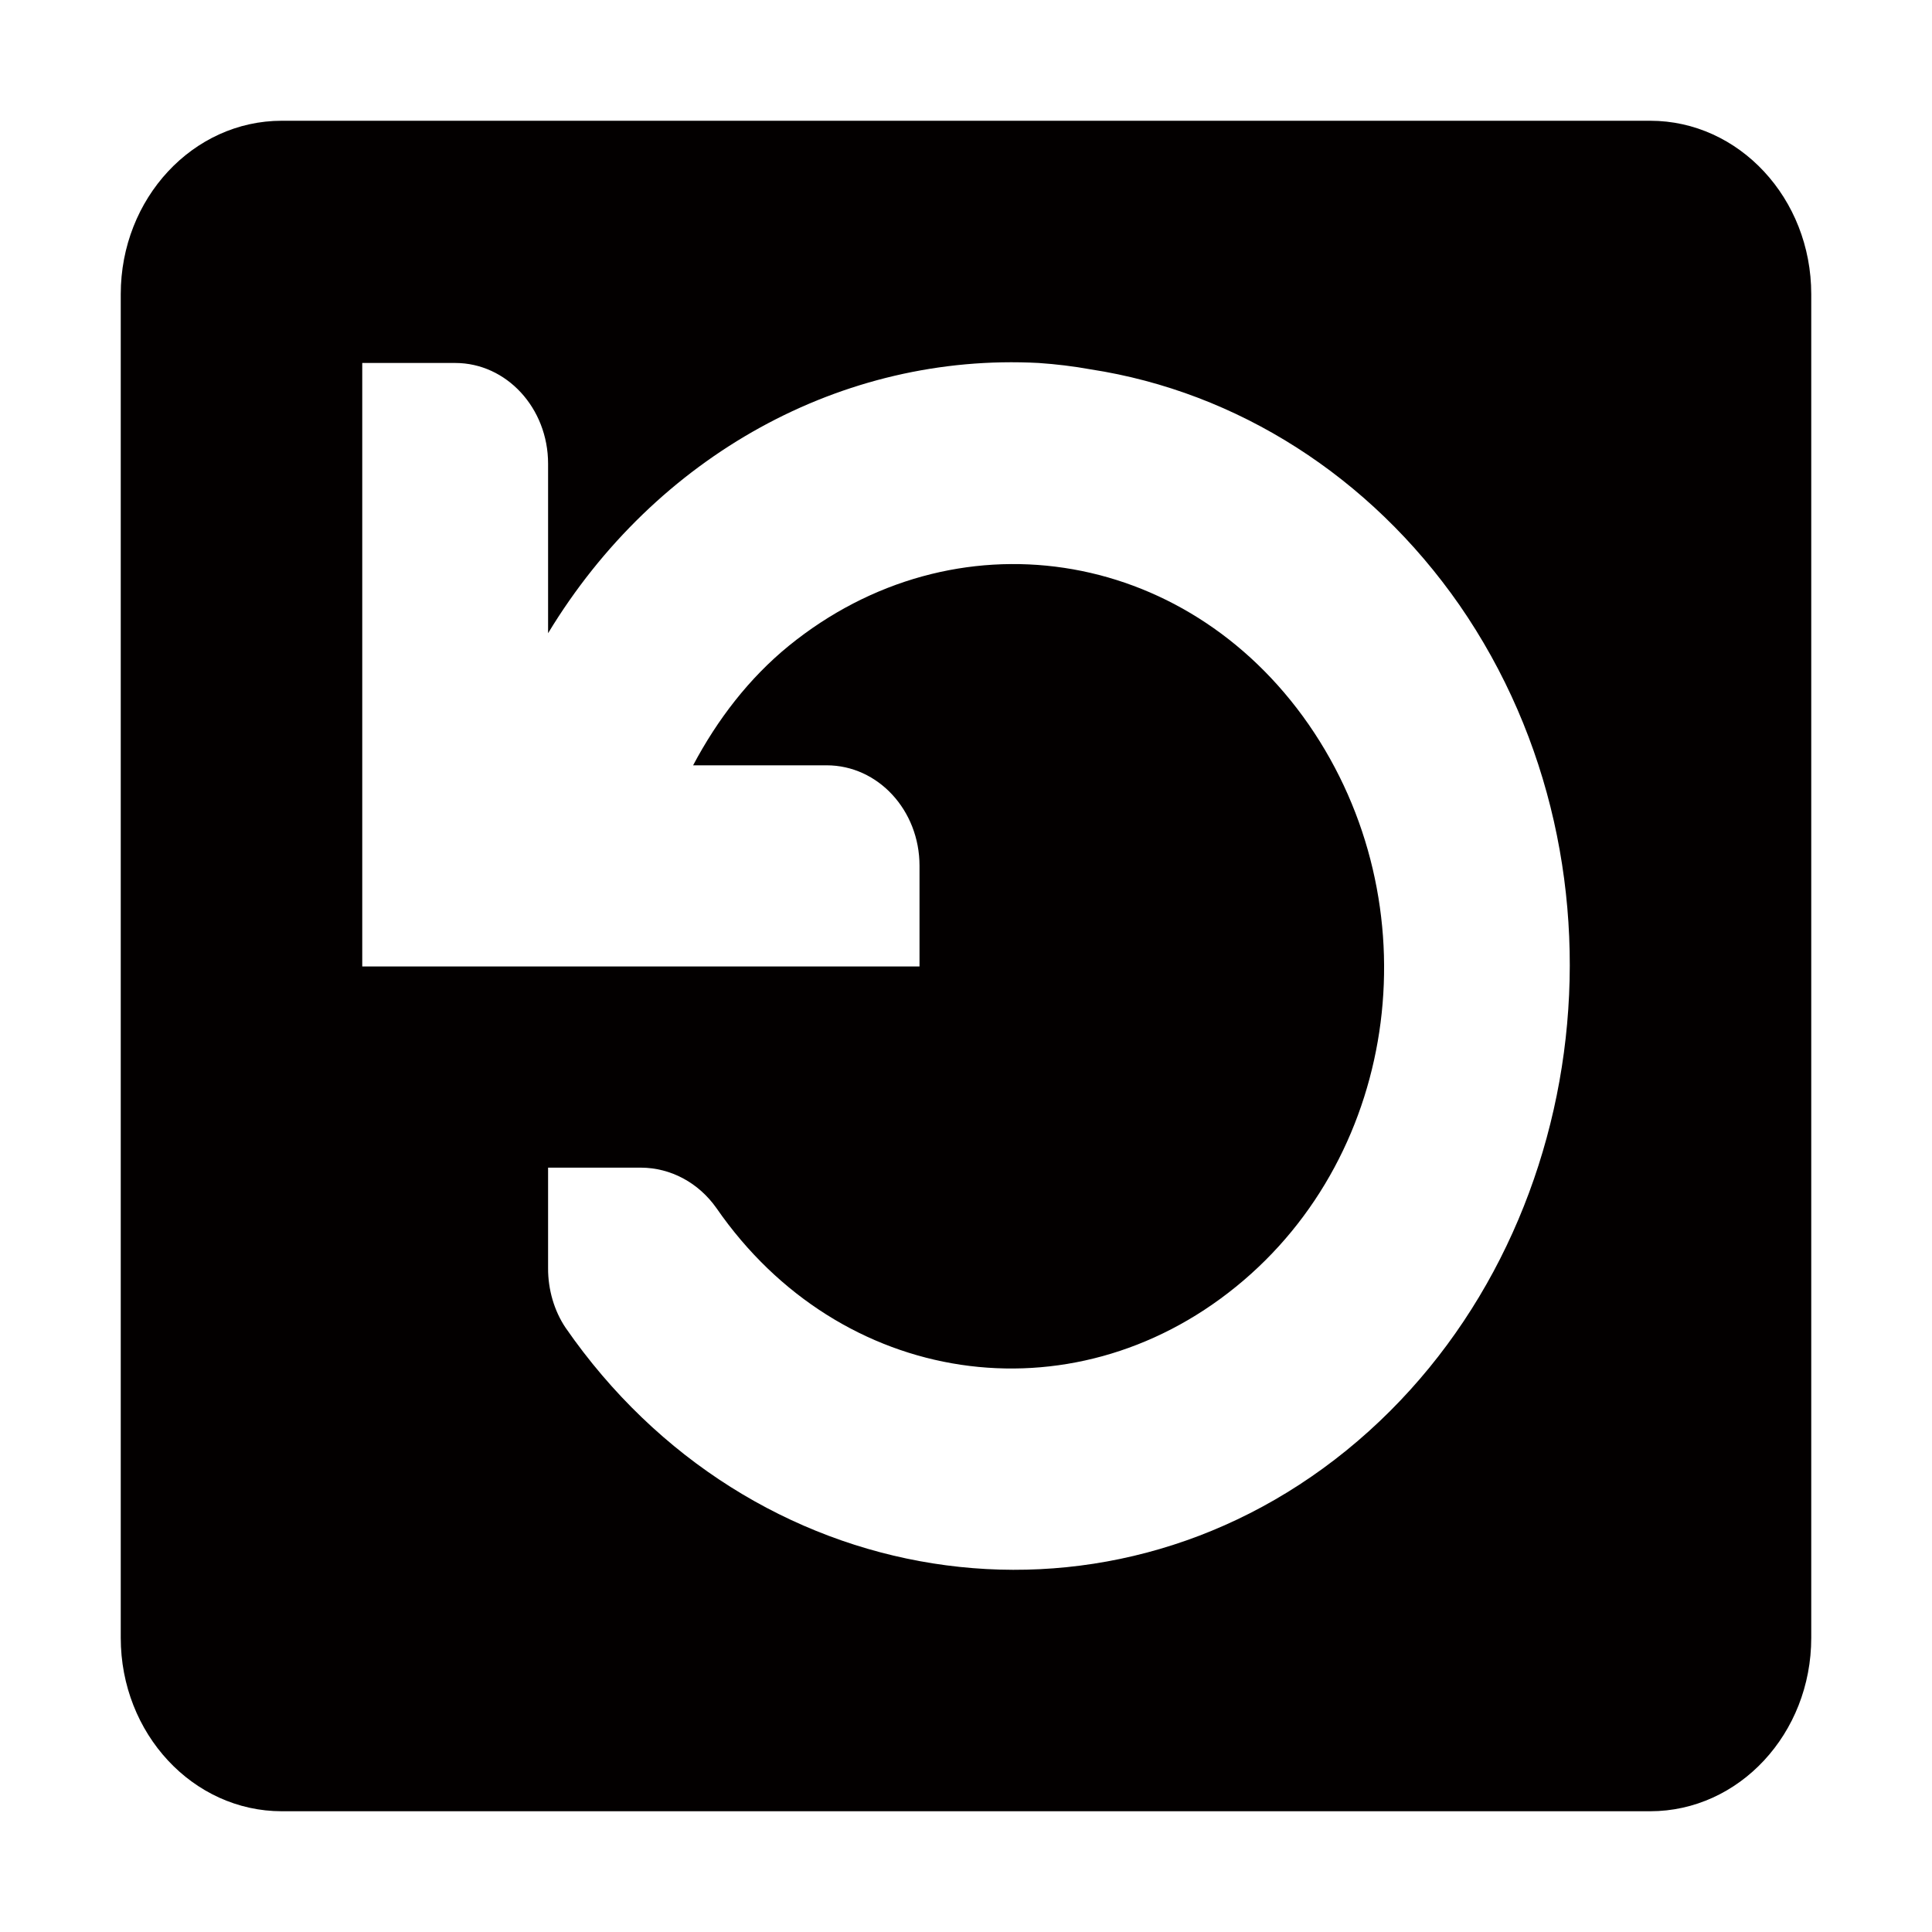 <?xml version="1.0" encoding="UTF-8" standalone="no"?>
<svg
   xmlns:dc="http://purl.org/dc/elements/1.1/"
   xmlns:cc="http://creativecommons.org/ns#"
   xmlns:rdf="http://www.w3.org/1999/02/22-rdf-syntax-ns#"
   xmlns:svg="http://www.w3.org/2000/svg"
   xmlns="http://www.w3.org/2000/svg"
   xmlns:sodipodi="http://sodipodi.sourceforge.net/DTD/sodipodi-0.dtd"
   xmlns:inkscape="http://www.inkscape.org/namespaces/inkscape"
   height="16"
   viewBox="0 0 16 16"
   width="16"
   version="1.1"
   id="svg57"
   sodipodi:docname="app-symbolic.svg"
   inkscape:version="0.92.4 (5da689c313, 2019-01-14)">
  <defs
     id="defs61" />
  <sodipodi:namedview
     pagecolor="#ffffff"
     bordercolor="#666666"
     borderopacity="1"
     objecttolerance="10"
     gridtolerance="10"
     guidetolerance="10"
     inkscape:pageopacity="0"
     inkscape:pageshadow="2"
     inkscape:window-width="1920"
     inkscape:window-height="1016"
     id="namedview59"
     showgrid="false"
     inkscape:zoom="8"
     inkscape:cx="7.9320601"
     inkscape:cy="11.908035"
     inkscape:window-x="0"
     inkscape:window-y="27"
     inkscape:window-maximized="1"
     inkscape:current-layer="svg57" />
  <linearGradient
     id="a"
     gradientTransform="matrix(0.154,0,0,0.133,0.615,86.489)"
     gradientUnits="userSpaceOnUse"
     x1="48"
     x2="464"
     y1="267.04"
     y2="267.04">
    <stop
       offset="0"
       stop-color="#e5a50a"
       id="stop2" />
    <stop
       offset="0.053"
       stop-color="#f8e45c"
       id="stop4" />
    <stop
       offset="0.105"
       stop-color="#f5c211"
       id="stop6" />
    <stop
       offset="0.895"
       stop-color="#f5c211"
       id="stop8" />
    <stop
       offset="0.947"
       stop-color="#f8e45c"
       id="stop10" />
    <stop
       offset="1"
       stop-color="#e5a50a"
       id="stop12" />
  </linearGradient>
  <linearGradient
     id="b"
     gradientTransform="matrix(0.183,0,0,0.122,9.231,75.282)"
     gradientUnits="userSpaceOnUse"
     x1="47.998"
     x2="464"
     y1="282.08"
     y2="282.08">
    <stop
       offset="0"
       stop-color="#e66100"
       id="stop15" />
    <stop
       offset="0.053"
       stop-color="#ffa348"
       id="stop17" />
    <stop
       offset="0.105"
       stop-color="#e66100"
       id="stop19" />
    <stop
       offset="0.895"
       stop-color="#e66100"
       id="stop21" />
    <stop
       offset="0.947"
       stop-color="#ffa348"
       id="stop23" />
    <stop
       offset="1"
       stop-color="#e66100"
       id="stop25" />
  </linearGradient>
  <linearGradient
     id="c"
     gradientTransform="matrix(0.202,0,0,0.144,26.308,55.809)"
     gradientUnits="userSpaceOnUse"
     x1="48"
     x2="463.998"
     y1="267.04"
     y2="267.04">
    <stop
       offset="0"
       stop-color="#813d9c"
       id="stop28" />
    <stop
       offset="0.053"
       stop-color="#dc8add"
       id="stop30" />
    <stop
       offset="0.105"
       stop-color="#9141ac"
       id="stop32" />
    <stop
       offset="0.895"
       stop-color="#9141ac"
       id="stop34" />
    <stop
       offset="0.947"
       stop-color="#dc8add"
       id="stop36" />
    <stop
       offset="1"
       stop-color="#9141ac"
       id="stop38" />
  </linearGradient>
  <path
     style="fill:#030000;fill-opacity:1;stroke:none;stroke-width:1;stroke-opacity:1"
     d="M 2.334 1 C 1.598 1 1 1.643 1 2.436 L 1 13.564 C 1 14.357 1.598 15 2.334 15 L 13.666 15 C 14.402 15 15 14.357 15 13.564 L 15 2.436 C 15 1.643 14.402 1 13.666 1 L 2.334 1 z M 3 3.006 L 3.77 3.006 C 4.195 3.006 4.539 3.38 4.539 3.84 L 4.539 5.244 C 5.431 3.771 6.977 2.92 8.602 3.006 C 8.747 3.016 8.89 3.033 9.033 3.059 C 10.249 3.246 11.347 3.948 12.086 5.01 C 13.61 7.211 13.182 10.362 11.15 12.012 C 9.118 13.661 6.207 13.196 4.684 10.996 C 4.589 10.855 4.538 10.678 4.539 10.502 L 4.539 9.67 L 5.309 9.67 C 5.554 9.671 5.785 9.794 5.934 10.006 C 6.958 11.486 8.87 11.766 10.236 10.656 C 11.603 9.547 11.862 7.48 10.838 6 C 9.811 4.52 7.9 4.238 6.533 5.348 C 6.203 5.617 5.941 5.959 5.74 6.338 L 6.846 6.338 C 7.271 6.338 7.615 6.71 7.615 7.17 L 7.615 8.004 L 3 8.004 L 3 3.006 z "
     id="path51" />
</svg>
